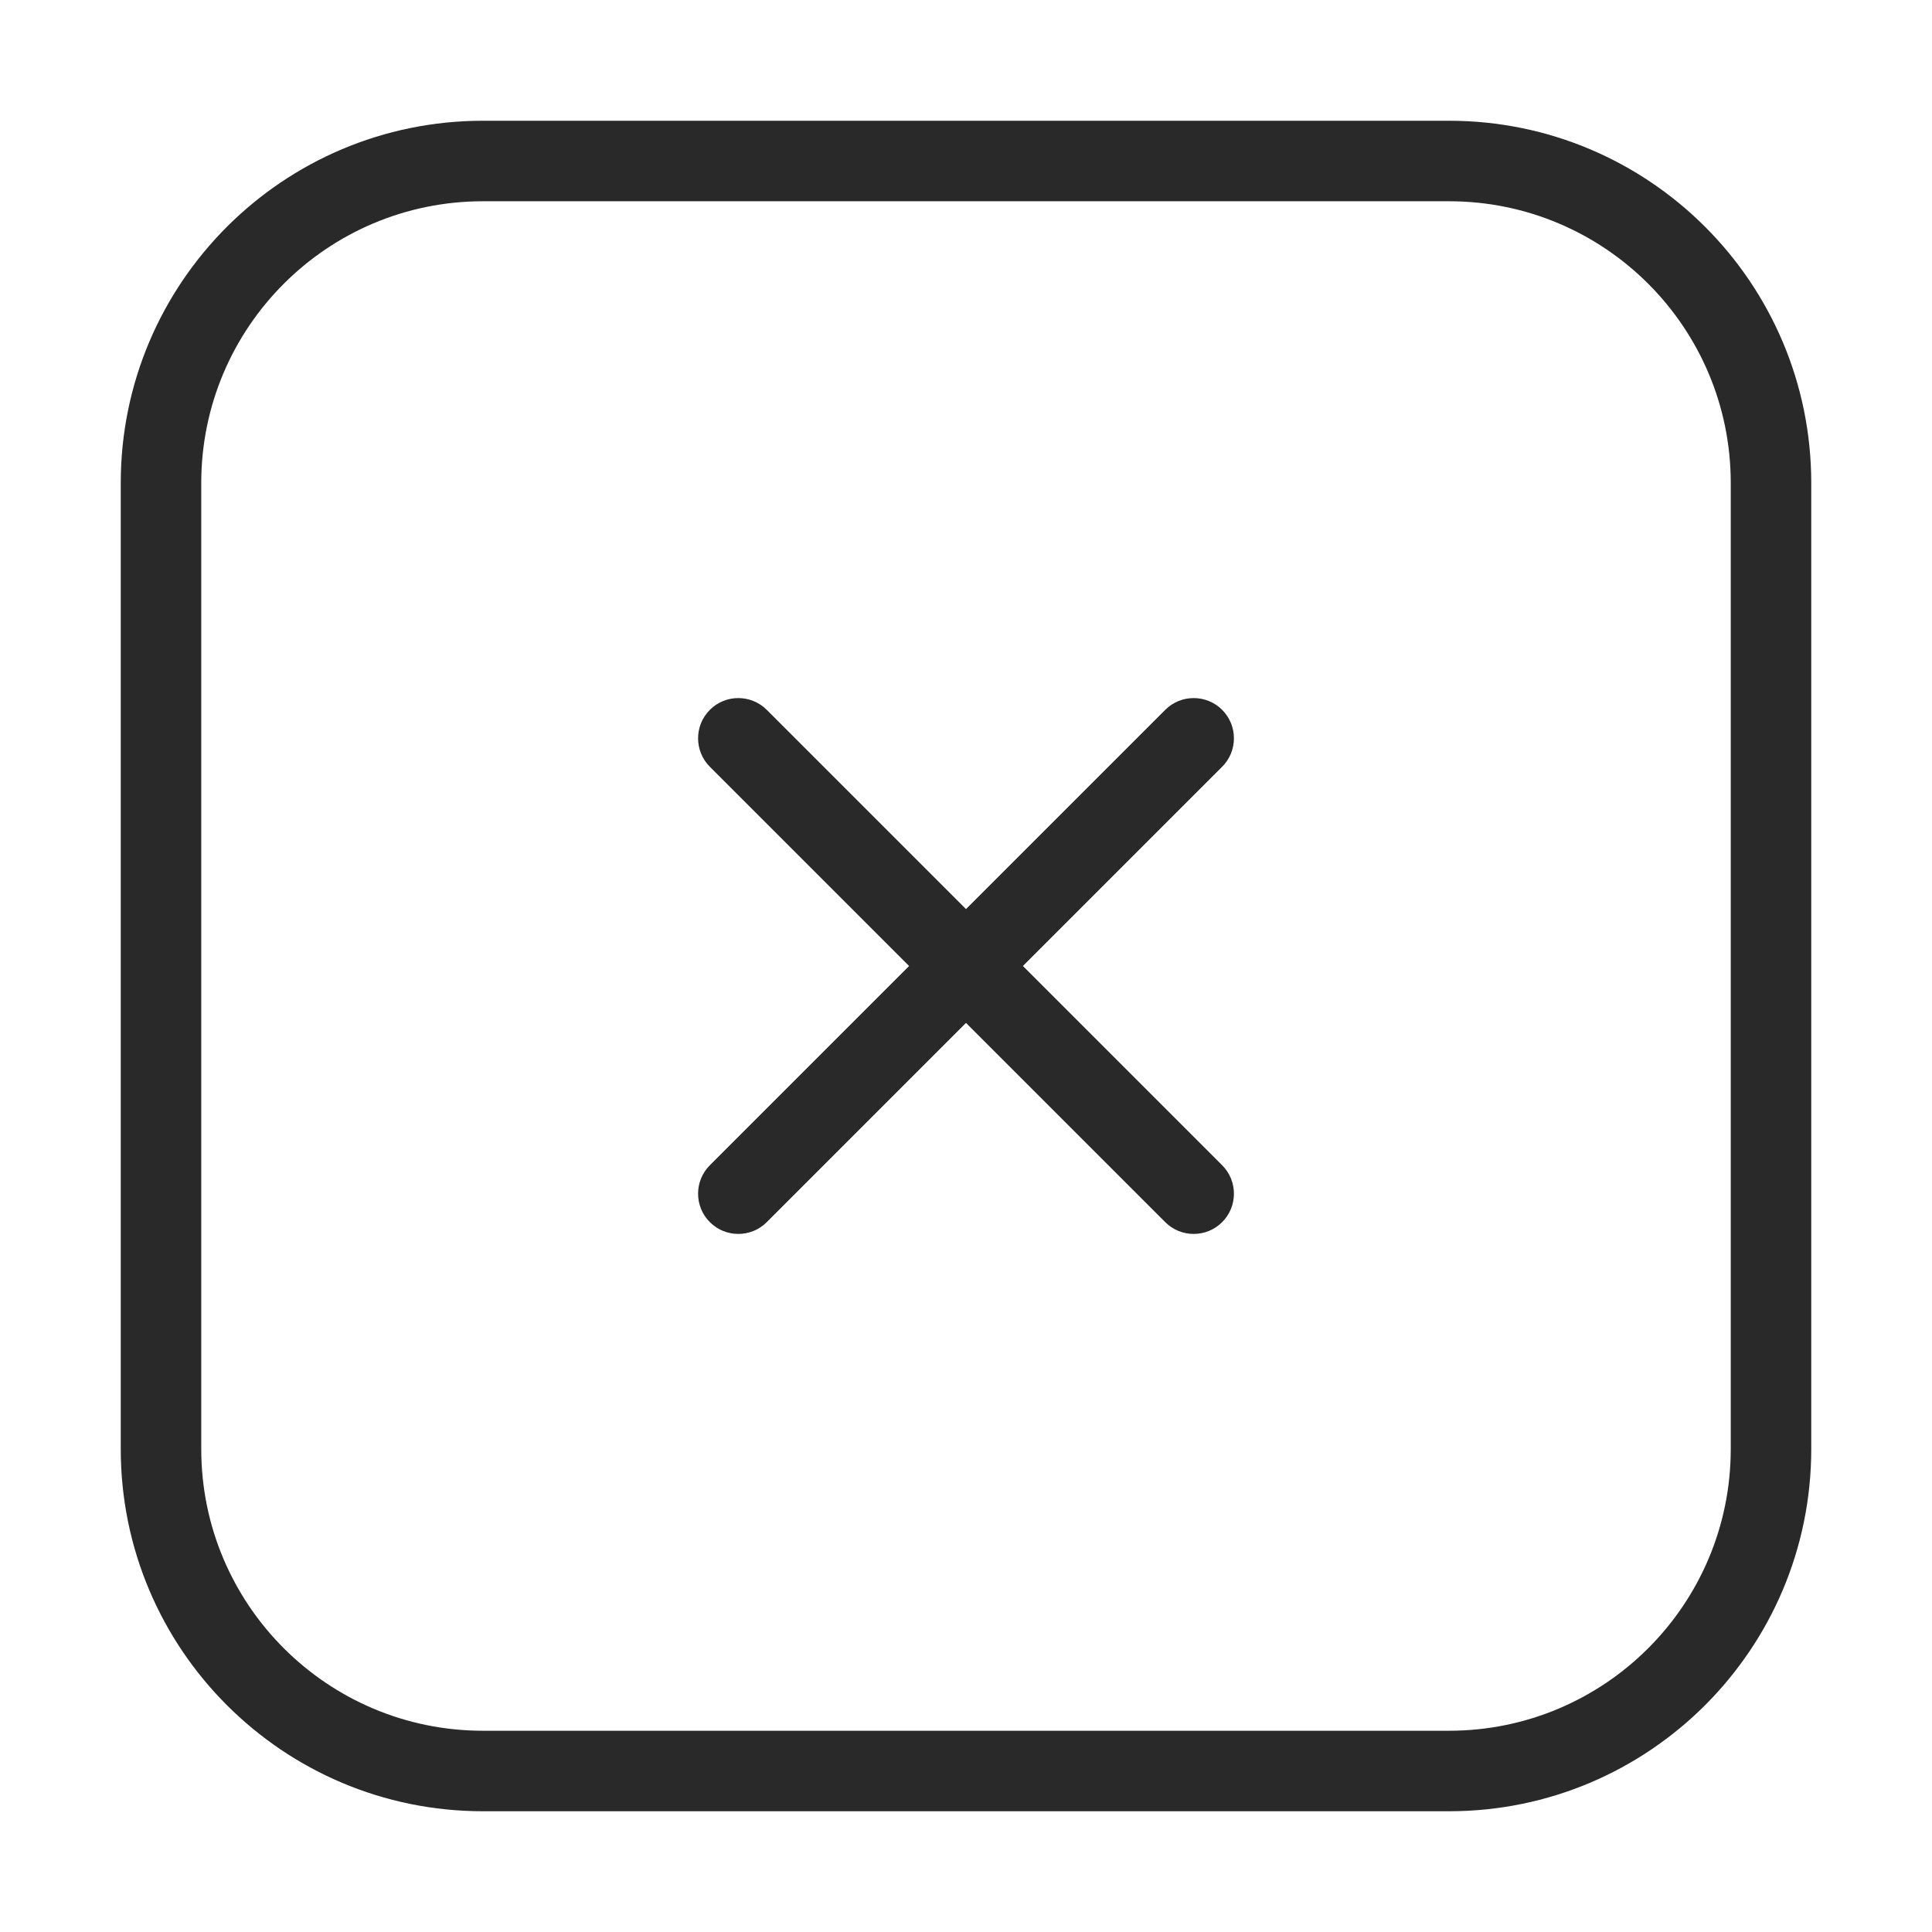 <svg width="24" height="24" viewBox="0 0 24 24" fill="none" xmlns="http://www.w3.org/2000/svg">
<path d="M15.182 9.525C15.377 9.33 15.377 9.013 15.182 8.818C14.987 8.623 14.67 8.623 14.475 8.818L15.182 9.525ZM8.818 14.475C8.623 14.67 8.623 14.987 8.818 15.182C9.013 15.377 9.33 15.377 9.525 15.182L8.818 14.475ZM14.475 15.182C14.67 15.377 14.987 15.377 15.182 15.182C15.377 14.987 15.377 14.67 15.182 14.475L14.475 15.182ZM9.525 8.818C9.33 8.623 9.013 8.623 8.818 8.818C8.623 9.013 8.623 9.33 8.818 9.525L9.525 8.818ZM14.475 8.818L8.818 14.475L9.525 15.182L15.182 9.525L14.475 8.818ZM15.182 14.475L9.525 8.818L8.818 9.525L14.475 15.182L15.182 14.475ZM18 1.5H6V2.5H18V1.5ZM1.5 6V18H2.5V6H1.5ZM6 22.5H18V21.5H6V22.5ZM22.5 18V6H21.5V18H22.5ZM18 22.5C20.485 22.5 22.5 20.485 22.5 18H21.5C21.5 19.933 19.933 21.5 18 21.5V22.5ZM1.5 18C1.5 20.485 3.515 22.5 6 22.5V21.5C4.067 21.5 2.5 19.933 2.5 18H1.5ZM6 1.5C3.515 1.5 1.5 3.515 1.5 6H2.5C2.5 4.067 4.067 2.5 6 2.5V1.5ZM18 2.5C19.933 2.5 21.5 4.067 21.5 6H22.5C22.5 3.515 20.485 1.5 18 1.5V2.5Z" fill="#292929"/>
</svg>
